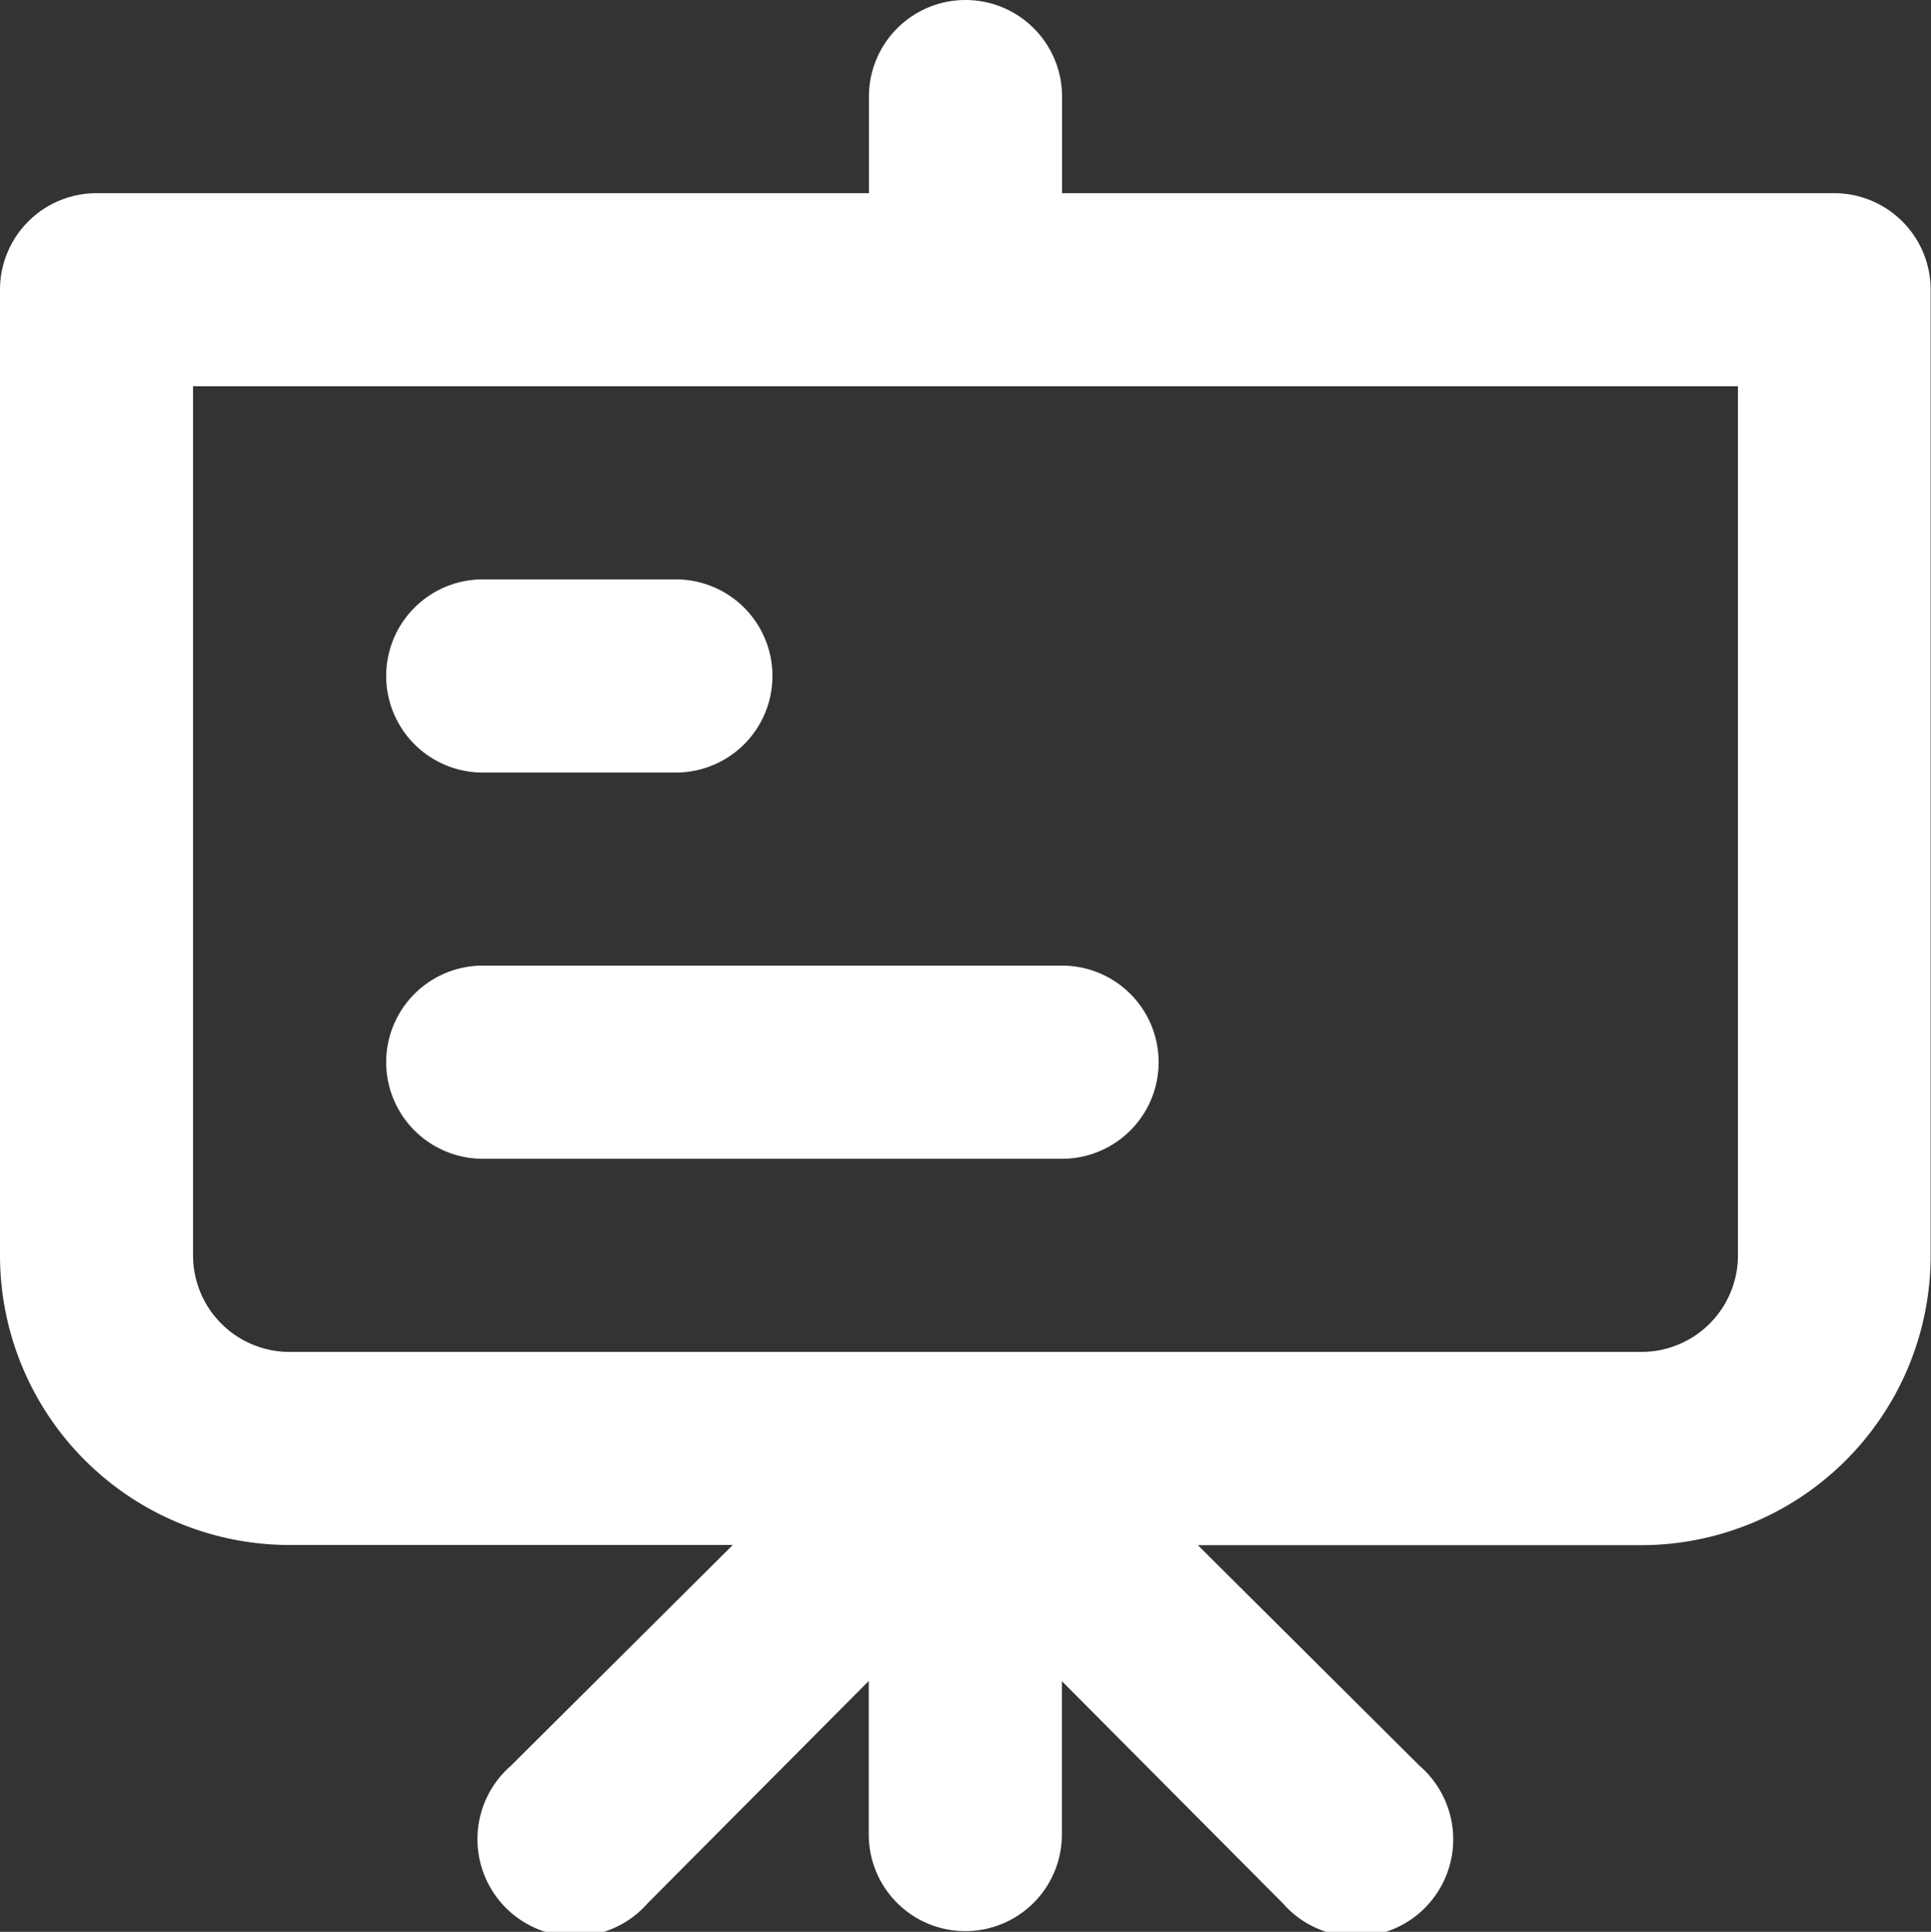 <svg xmlns="http://www.w3.org/2000/svg" width="21.856" height="21.863" viewBox="0 0 21.856 21.863">
  <rect x="0" y="0" width="21.856" height="21.863" fill="#333333" stroke="none"/>
  <defs>
    <style>
      .cls-1 {
        fill: #fff;
      }
    </style>
  </defs>
  <path id="meeting-board" class="cls-1" d="M7.464,10.743H9.65a1.093,1.093,0,0,0,0-2.186H7.464a1.093,1.093,0,0,0,0,2.186Zm15.3-6.557H14.021V3.093a1.093,1.093,0,1,0-2.186,0V4.186H3.093A1.093,1.093,0,0,0,2,5.278V16.207a3.278,3.278,0,0,0,3.278,3.278h5.016l-2.513,2.5a1.1,1.1,0,1,0,1.552,1.552l2.5-2.513v1.738a1.093,1.093,0,0,0,2.186,0V21.026l2.5,2.513a1.1,1.1,0,1,0,1.552-1.552l-2.513-2.5h5.016a3.278,3.278,0,0,0,3.278-3.278V5.278A1.093,1.093,0,0,0,22.763,4.186ZM21.671,16.207A1.093,1.093,0,0,1,20.578,17.3H5.278a1.093,1.093,0,0,1-1.093-1.093V6.371H21.671ZM7.464,15.114h6.557a1.093,1.093,0,1,0,0-2.186H7.464a1.093,1.093,0,1,0,0,2.186Z" transform="translate(-2 -2)"/>
</svg>
